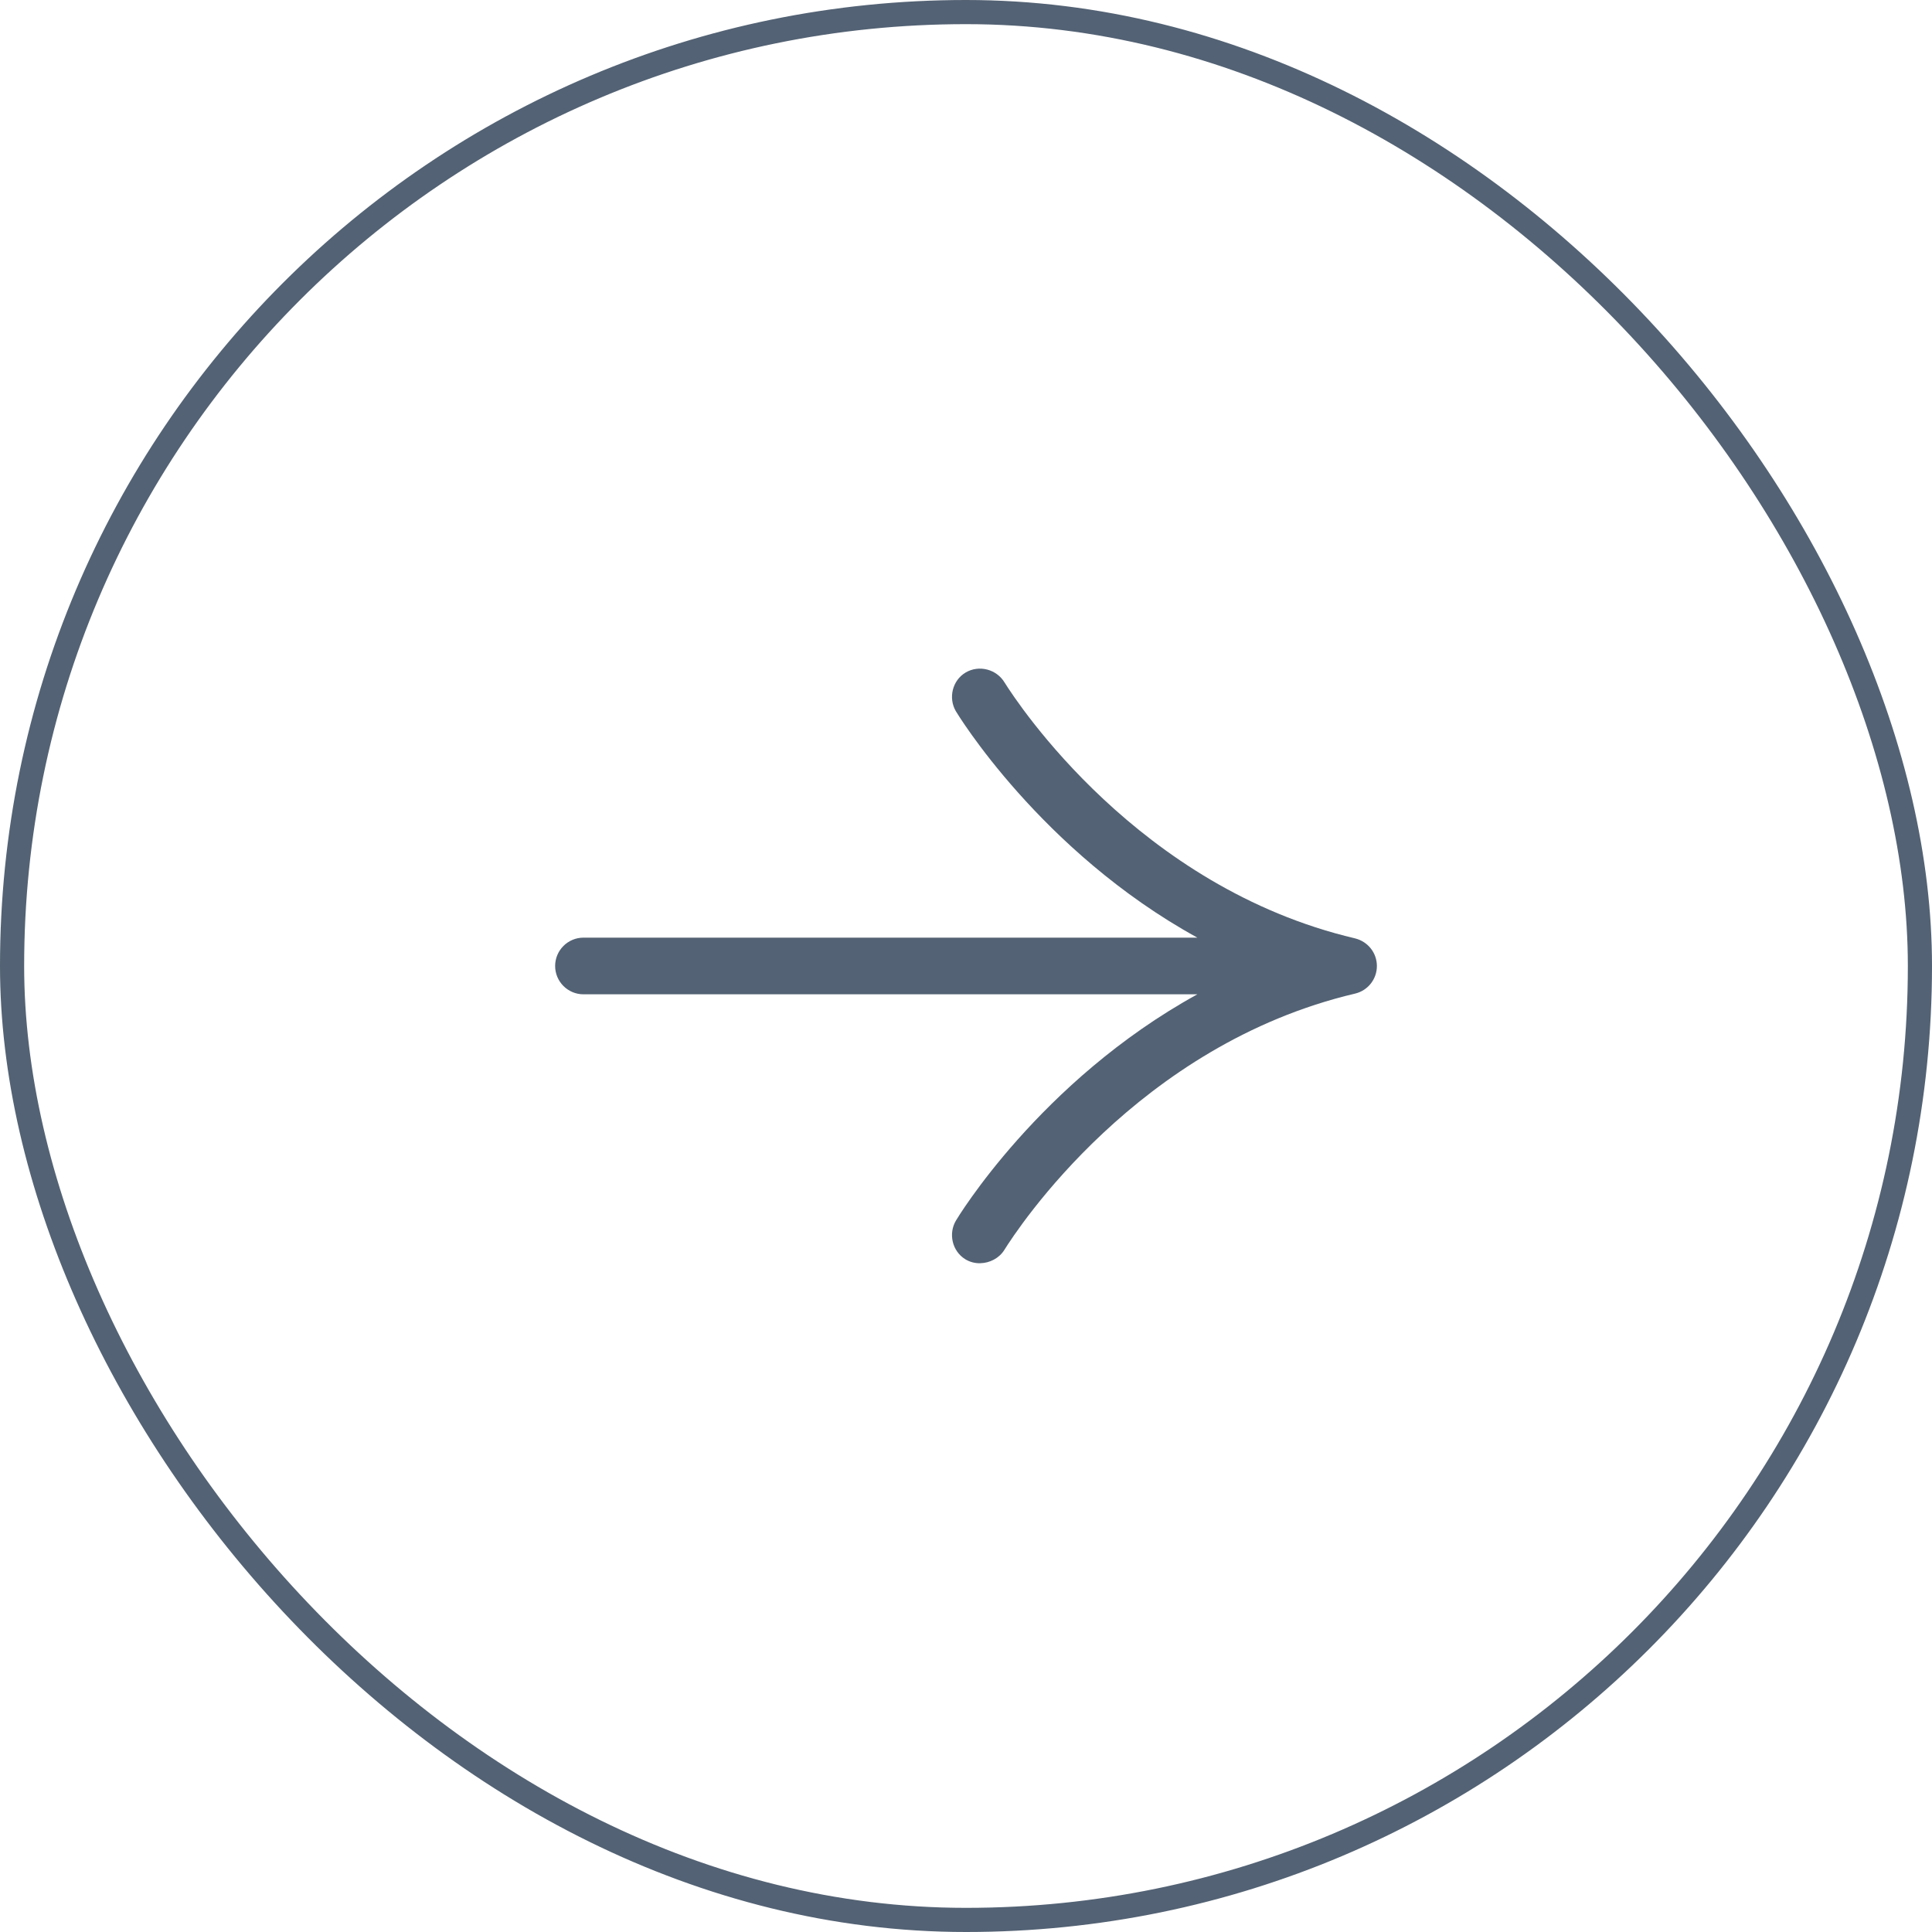 <svg width="80" height="80" viewBox="0 0 80 80" fill="none" xmlns="http://www.w3.org/2000/svg">
<rect x="0.5" y="0.5" width="79" height="79" rx="39.5" stroke="#536274"/>
<path d="M40.587 52.307C40.37 52.313 40.156 52.256 39.971 52.143C39.426 51.807 39.26 51.079 39.588 50.534C39.616 50.486 43.041 44.77 49.58 41.172H24.16C23.513 41.172 22.987 40.646 22.987 39.999C22.987 39.352 23.513 38.826 24.16 38.826H49.58C43.078 35.249 39.614 29.507 39.58 29.45C39.259 28.902 39.436 28.172 39.984 27.848C40.539 27.519 41.27 27.71 41.601 28.267C42.134 29.118 47.135 36.744 56.105 38.855C56.642 38.986 57.014 39.456 57.014 40C57.014 40.543 56.644 41.014 56.115 41.142C47.107 43.26 42.123 50.896 41.585 51.761C41.373 52.099 40.983 52.3 40.587 52.307Z" fill="#536274"/>
</svg>
